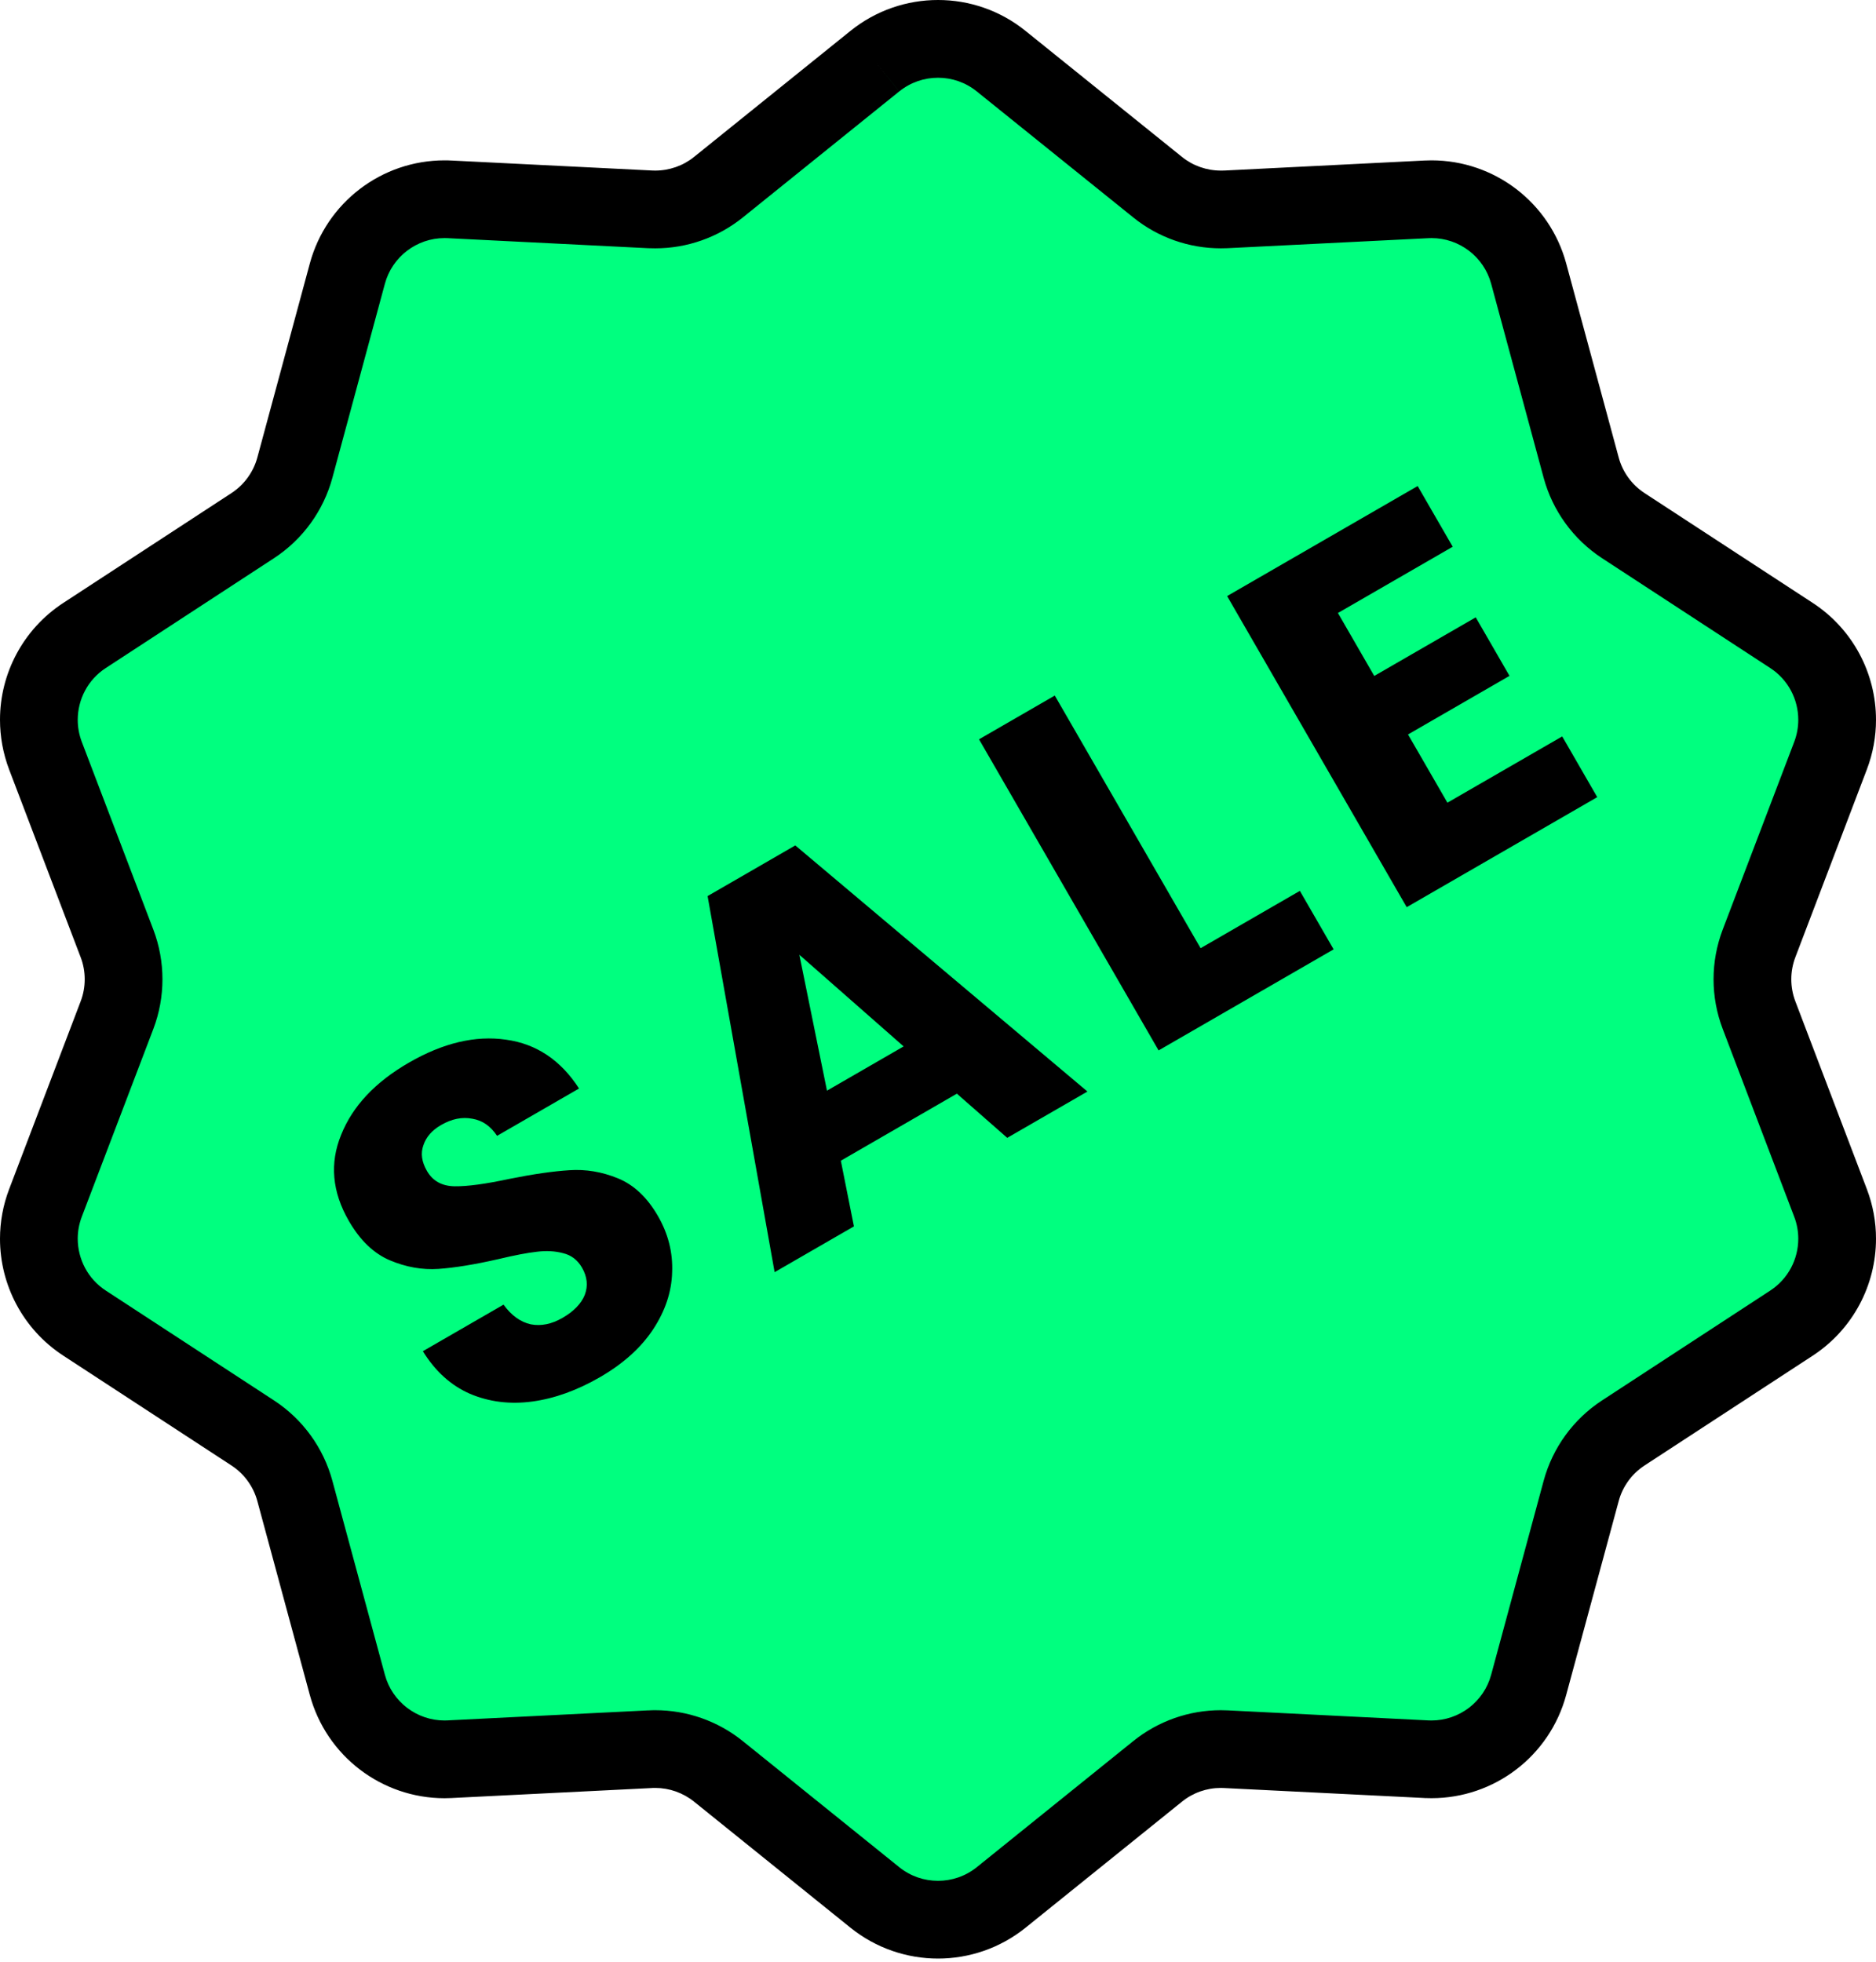 <svg width="44" height="46" viewBox="0 0 44 46" fill="none" xmlns="http://www.w3.org/2000/svg">
<path d="M2.75 23.1L0.55 29.15L6.6 34.65L9.35 41.25H16.5L22.55 45.1L28.05 41.25H34.1L35.75 40.15L37.4 34.1L42.35 30.8L42.9 29.15L41.25 23.1L42.9 15.95L37.4 11.55L34.65 4.95H27.5L21.45 1.1L17.05 4.95H8.25L6.6 11.55L0.55 17.05L2.75 23.1Z" fill="#00FF7F"/>
<path d="M42.108 23.479C42.045 23.313 42.013 23.138 42.013 22.963C42.013 22.788 42.045 22.613 42.108 22.447L43.785 18.044C43.93 17.664 44.001 17.268 44 16.879C44.001 15.799 43.464 14.757 42.517 14.138L38.571 11.562C38.274 11.368 38.057 11.07 37.965 10.727L36.734 6.178C36.345 4.745 35.047 3.76 33.575 3.76C33.52 3.76 33.464 3.761 33.409 3.764L28.716 3.999L28.634 4C28.302 4 27.981 3.888 27.723 3.68L24.053 0.725C23.456 0.242 22.726 -0.001 22.001 1.21506e-06C21.275 -0.001 20.545 0.242 19.946 0.725L16.278 3.68C16.02 3.888 15.698 4 15.366 4L15.291 3.998L10.569 3.763L10.598 3.765C10.534 3.76 10.476 3.76 10.426 3.76C8.954 3.76 7.656 4.745 7.267 6.177L6.036 10.727C5.943 11.07 5.726 11.368 5.429 11.562L1.484 14.138C0.537 14.757 -0.001 15.799 5.49342e-07 16.879C5.49342e-07 17.268 0.07 17.664 0.214 18.044L1.892 22.447C1.956 22.613 1.987 22.788 1.987 22.963C1.987 23.137 1.956 23.313 1.892 23.479L0.215 27.883C0.07 28.262 5.49342e-07 28.657 5.49342e-07 29.046C-0.001 30.126 0.536 31.169 1.484 31.788L5.429 34.364C5.726 34.558 5.943 34.856 6.036 35.199L7.267 39.747C7.656 41.18 8.954 42.165 10.425 42.166C10.476 42.165 10.531 42.165 10.588 42.162L10.74 42.154L15.296 41.927L15.304 41.926L15.368 41.925C15.698 41.925 16.019 42.038 16.278 42.246L19.947 45.202C20.545 45.684 21.275 45.926 22.001 45.926C22.726 45.926 23.456 45.684 24.054 45.202L27.723 42.246C27.982 42.037 28.302 41.925 28.632 41.925L28.703 41.927L28.786 41.931L33.388 42.16L33.419 42.162C33.468 42.164 33.519 42.165 33.575 42.165C35.046 42.165 36.345 41.181 36.733 39.747L37.965 35.199C38.057 34.856 38.274 34.558 38.571 34.364L42.517 31.788C43.463 31.169 44.001 30.127 44 29.047C44.001 28.657 43.93 28.262 43.785 27.882L42.108 23.479ZM41.52 30.262L37.575 32.838C36.902 33.277 36.415 33.948 36.205 34.723L34.974 39.271C34.803 39.906 34.225 40.343 33.575 40.343L33.494 40.341L28.796 40.106H28.799C28.745 40.103 28.69 40.102 28.632 40.102C27.887 40.102 27.162 40.357 26.579 40.827L22.91 43.783C22.643 43.997 22.324 44.103 22 44.103C21.677 44.103 21.357 43.997 21.091 43.783L17.422 40.827C16.839 40.357 16.114 40.102 15.368 40.102C15.32 40.102 15.264 40.103 15.204 40.107V40.106L10.498 40.341H10.499L10.425 40.343C9.776 40.343 9.198 39.906 9.027 39.271L7.796 34.724C7.586 33.948 7.099 33.277 6.426 32.838L2.481 30.262C2.061 29.989 1.824 29.526 1.823 29.046C1.823 28.874 1.854 28.701 1.918 28.532L3.596 24.129C3.739 23.753 3.81 23.358 3.81 22.963C3.81 22.568 3.739 22.173 3.596 21.797L1.918 17.395C1.854 17.225 1.823 17.051 1.823 16.879C1.824 16.4 2.06 15.938 2.48 15.665L6.426 13.089C7.099 12.649 7.586 11.978 7.796 11.203L9.027 6.654C9.198 6.02 9.776 5.582 10.426 5.583L10.489 5.584L10.51 5.585L15.204 5.82H15.208L15.366 5.823C16.112 5.824 16.837 5.569 17.421 5.1L21.09 2.144L20.519 1.434L21.091 2.144C21.358 1.929 21.677 1.823 22.001 1.823C22.324 1.823 22.643 1.929 22.91 2.144L26.58 5.099C27.163 5.57 27.889 5.823 28.634 5.823C28.689 5.823 28.74 5.822 28.785 5.82L28.803 5.819L33.419 5.589L33.505 5.585L33.575 5.583C34.225 5.582 34.803 6.02 34.974 6.654L36.205 11.203C36.415 11.978 36.902 12.649 37.575 13.089L41.52 15.665C41.94 15.938 42.177 16.4 42.177 16.879C42.177 17.051 42.147 17.225 42.082 17.396L40.405 21.797C40.262 22.173 40.19 22.568 40.19 22.963C40.19 23.358 40.262 23.753 40.405 24.128L42.082 28.532C42.147 28.701 42.177 28.875 42.177 29.047C42.177 29.526 41.94 29.988 41.52 30.262Z" fill="black"/>
<path d="M14.068 32.295C13.534 32.603 13.006 32.793 12.484 32.864C11.961 32.934 11.474 32.874 11.021 32.682C10.576 32.487 10.208 32.154 9.918 31.684L11.81 30.592C11.993 30.846 12.207 31 12.45 31.054C12.69 31.1 12.938 31.05 13.194 30.902C13.457 30.75 13.631 30.571 13.715 30.365C13.796 30.152 13.774 29.939 13.65 29.724C13.546 29.544 13.398 29.431 13.205 29.385C13.019 29.335 12.814 29.324 12.59 29.352C12.373 29.376 12.073 29.433 11.692 29.524C11.137 29.651 10.668 29.727 10.286 29.754C9.904 29.78 9.524 29.713 9.145 29.553C8.767 29.393 8.445 29.085 8.181 28.627C7.789 27.948 7.729 27.276 8.001 26.611C8.269 25.939 8.798 25.375 9.588 24.919C10.391 24.455 11.151 24.275 11.867 24.379C12.579 24.476 13.15 24.858 13.581 25.524L11.658 26.634C11.508 26.406 11.316 26.273 11.08 26.233C10.841 26.186 10.597 26.235 10.347 26.379C10.132 26.503 9.993 26.662 9.93 26.856C9.862 27.043 9.89 27.243 10.014 27.458C10.15 27.694 10.367 27.813 10.665 27.817C10.962 27.821 11.391 27.763 11.95 27.643C12.513 27.53 12.982 27.463 13.357 27.44C13.739 27.414 14.117 27.477 14.492 27.63C14.867 27.783 15.18 28.078 15.432 28.515C15.672 28.93 15.783 29.37 15.764 29.833C15.752 30.293 15.603 30.739 15.318 31.172C15.032 31.605 14.615 31.979 14.068 32.295ZM22.443 25.645L19.721 27.217L20.028 28.757L18.168 29.831L16.596 21.012L18.653 19.824L25.505 25.595L23.624 26.681L22.443 25.645ZM21.194 24.537L18.748 22.388L19.396 25.575L21.194 24.537ZM28.159 22.234L30.487 20.89L31.279 22.261L27.174 24.631L22.962 17.336L24.739 16.31L28.159 22.234ZM31.38 14.374L32.232 15.85L34.612 14.476L35.404 15.848L33.024 17.222L33.948 18.822L36.64 17.268L37.462 18.692L32.993 21.272L28.781 13.977L33.25 11.397L34.072 12.82L31.38 14.374Z" fill="black"/>
</svg>
